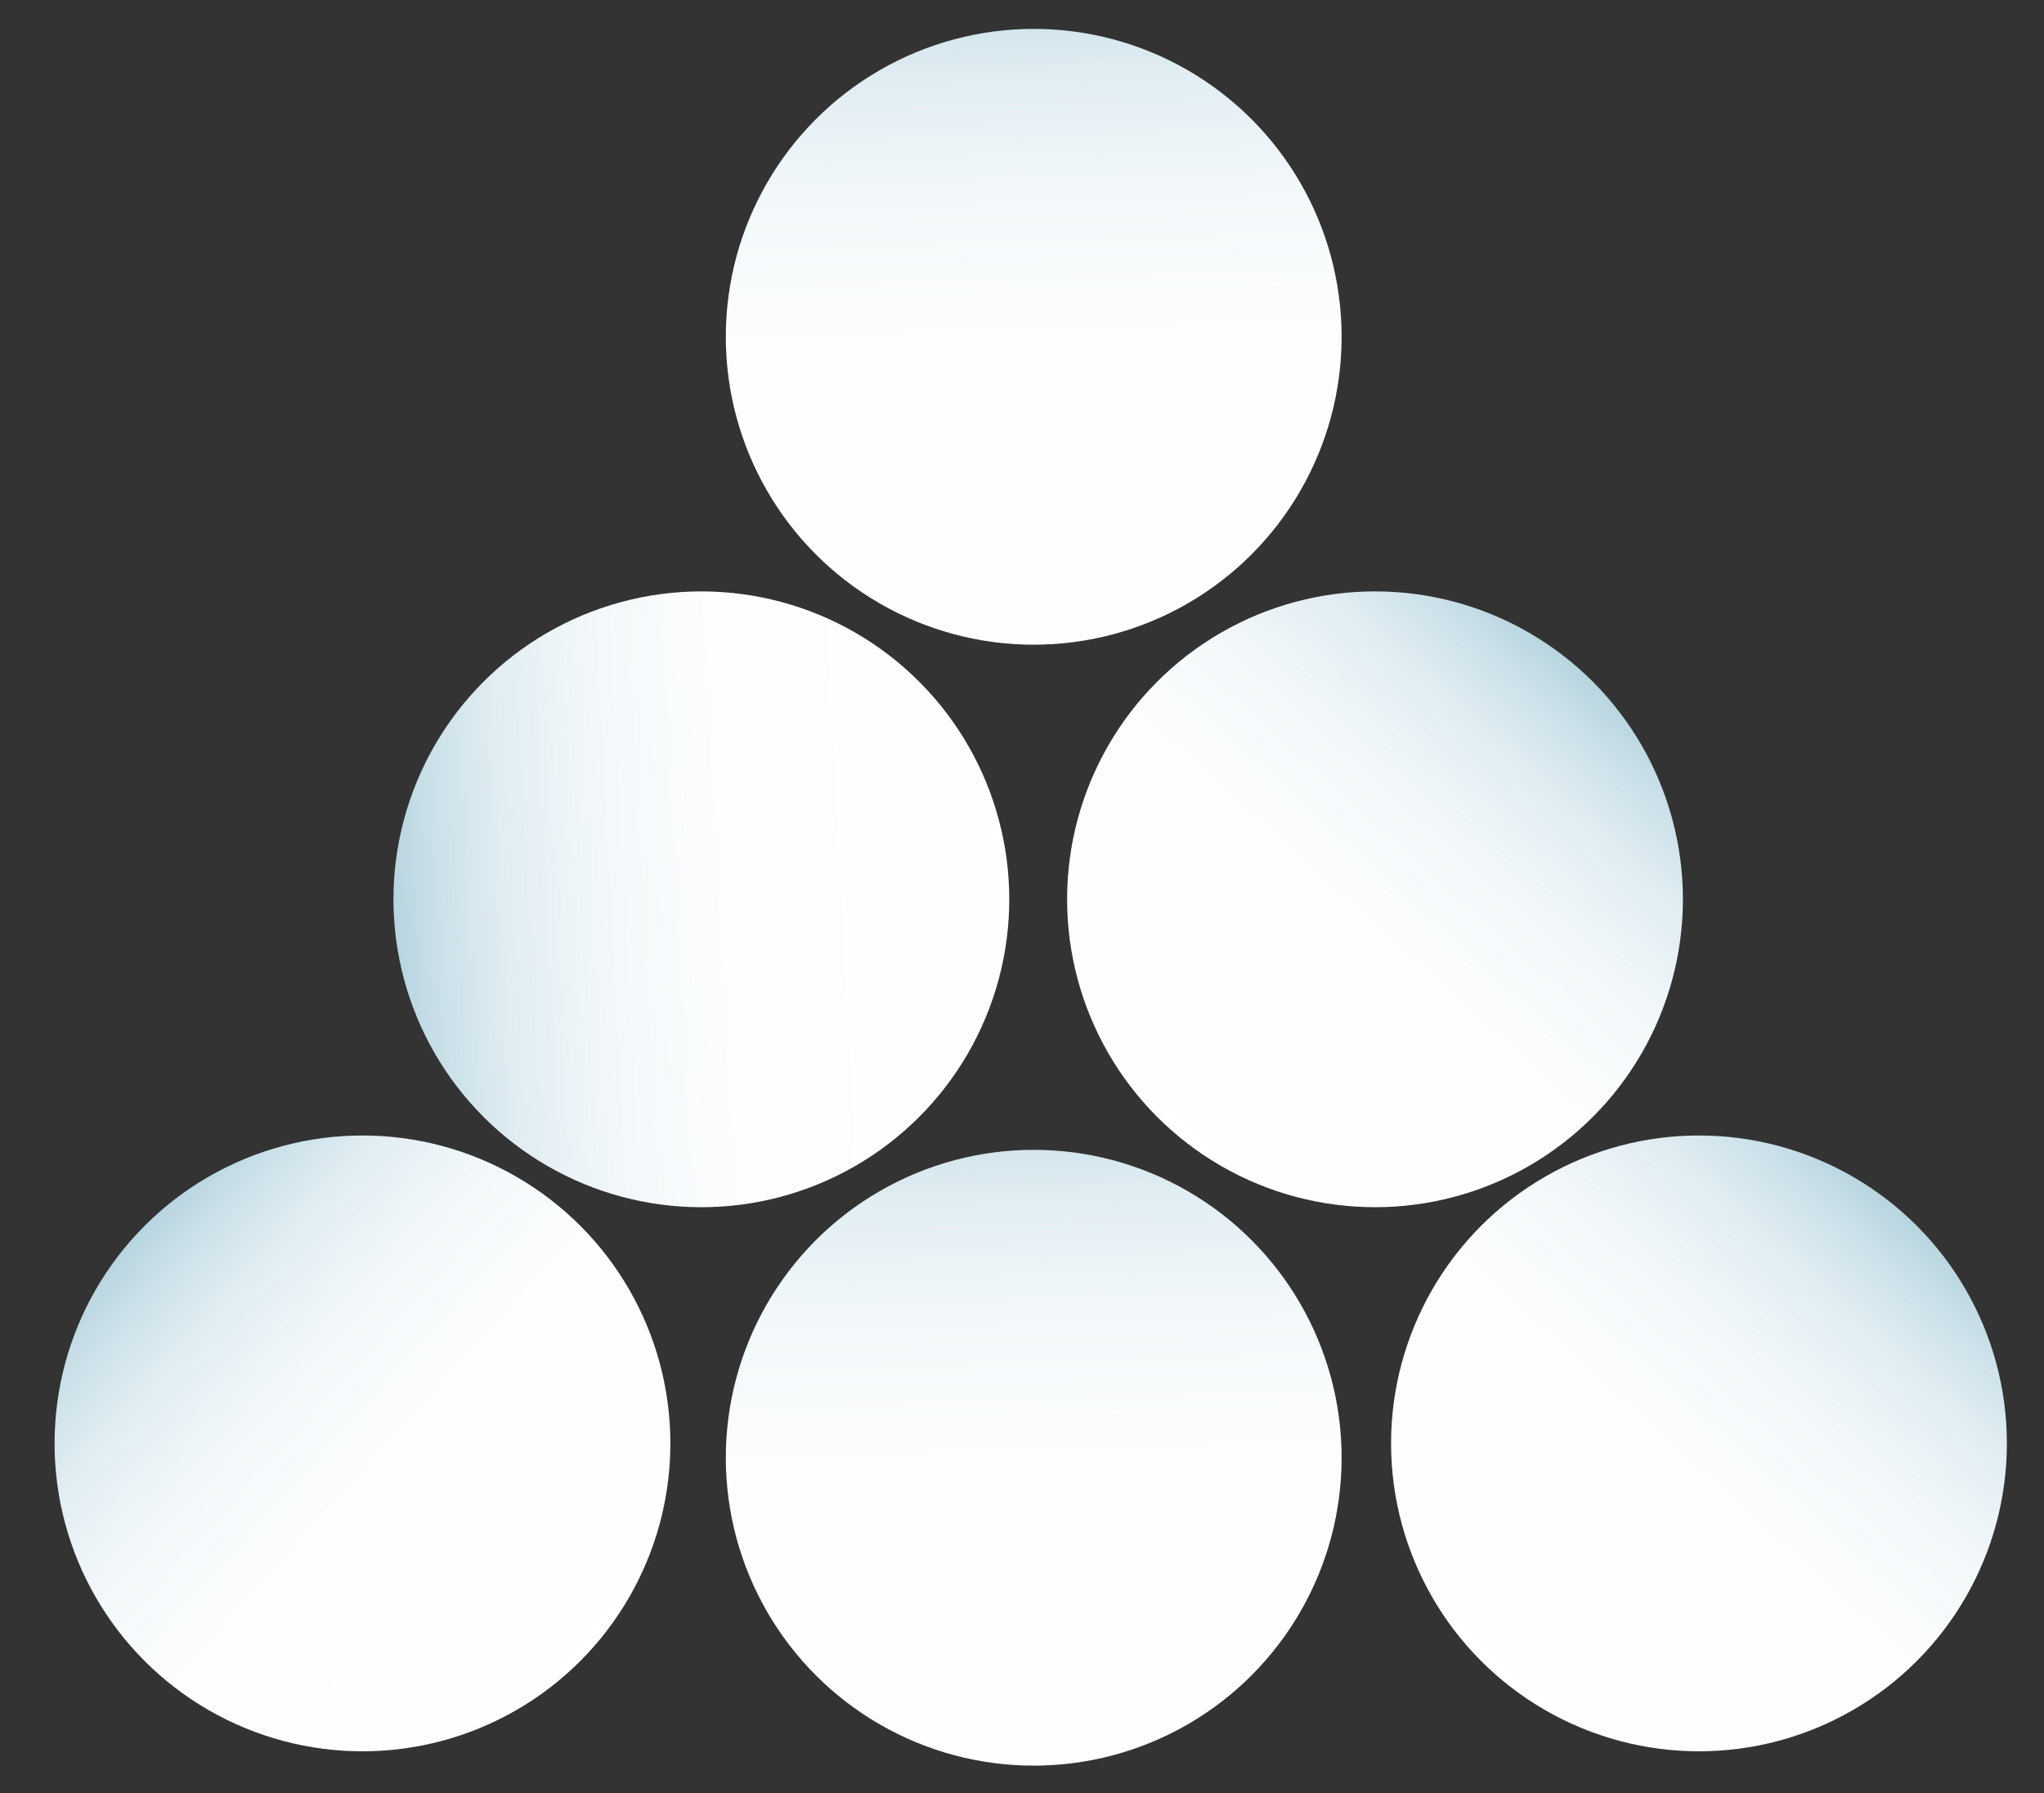 <svg id="Layer_1" data-name="Layer 1" xmlns="http://www.w3.org/2000/svg" xmlns:xlink="http://www.w3.org/1999/xlink" viewBox="0 0 285 250">
  <rect x="0" y="0" width="285" height="250" fill="#333333" stroke="none"/>
  <defs>
    <linearGradient id="New_Gradient_Swatch_1" data-name="New Gradient Swatch 1" x1="168.114" y1="195.959" x2="256.151" y2="98.14" gradientTransform="translate(-59.546 328.263) rotate(-90)" gradientUnits="userSpaceOnUse">
      <stop offset="0" stop-color="#fff"/>
      <stop offset="0.373" stop-color="#fdfeff" stop-opacity="0.995"/>
      <stop offset="0.507" stop-color="#f6fcfe" stop-opacity="0.976"/>
      <stop offset="0.603" stop-color="#ebf8fe" stop-opacity="0.944"/>
      <stop offset="0.68" stop-color="#daf3fd" stop-opacity="0.897"/>
      <stop offset="0.746" stop-color="#c4ecfb" stop-opacity="0.837"/>
      <stop offset="0.805" stop-color="#a8e3fa" stop-opacity="0.762"/>
      <stop offset="0.858" stop-color="#88d9f8" stop-opacity="0.673"/>
      <stop offset="0.907" stop-color="#62cdf5" stop-opacity="0.57"/>
      <stop offset="0.952" stop-color="#37bff2" stop-opacity="0.451"/>
      <stop offset="0.993" stop-color="#09b1f0" stop-opacity="0.325"/>
      <stop offset="1" stop-color="#00aeef" stop-opacity="0.3"/>
    </linearGradient>
    <linearGradient id="New_Gradient_Swatch_1-2" x1="156.965" y1="164.011" x2="245.002" y2="66.192" gradientTransform="matrix(1, 0, 0, 1, 0, 0)" xlink:href="#New_Gradient_Swatch_1"/>
    <linearGradient id="New_Gradient_Swatch_1-3" x1="99.44" y1="231.689" x2="187.477" y2="133.87" gradientTransform="translate(-142.53 335.453) rotate(-90)" xlink:href="#New_Gradient_Swatch_1"/>
    <linearGradient id="linear-gradient" x1="145.834" y1="260.503" x2="141.218" y2="105.119" gradientTransform="matrix(1, 0, 0, 1, 0, 0)" xlink:href="#New_Gradient_Swatch_1"/>
    <linearGradient id="linear-gradient-2" x1="145.834" y1="104.208" x2="141.218" y2="-51.176" gradientTransform="matrix(1, 0, 0, 1, 0, 0)" xlink:href="#New_Gradient_Swatch_1"/>
    <linearGradient id="New_Gradient_Swatch_1-4" x1="202.135" y1="239.874" x2="290.172" y2="142.055" gradientTransform="matrix(1, 0, 0, 1, 0, 0)" xlink:href="#New_Gradient_Swatch_1"/>
  </defs>
  <title>Artboard 1</title>
  <circle cx="97.794" cy="125.392" r="42.932" transform="translate(-60.023 105.878) rotate(-45)" style="fill: url(#New_Gradient_Swatch_1)"/>
  <circle cx="191.721" cy="125.392" r="42.932" style="fill: url(#New_Gradient_Swatch_1-2)"/>
  <circle cx="50.54" cy="201.256" r="42.932" style="fill: url(#New_Gradient_Swatch_1-3)"/>
  <circle cx="144.133" cy="203.256" r="42.932" style="fill: url(#linear-gradient)"/>
  <circle cx="144.133" cy="46.961" r="42.932" style="fill: url(#linear-gradient-2)"/>
  <circle cx="236.892" cy="201.256" r="42.932" style="fill: url(#New_Gradient_Swatch_1-4)"/>
</svg>
